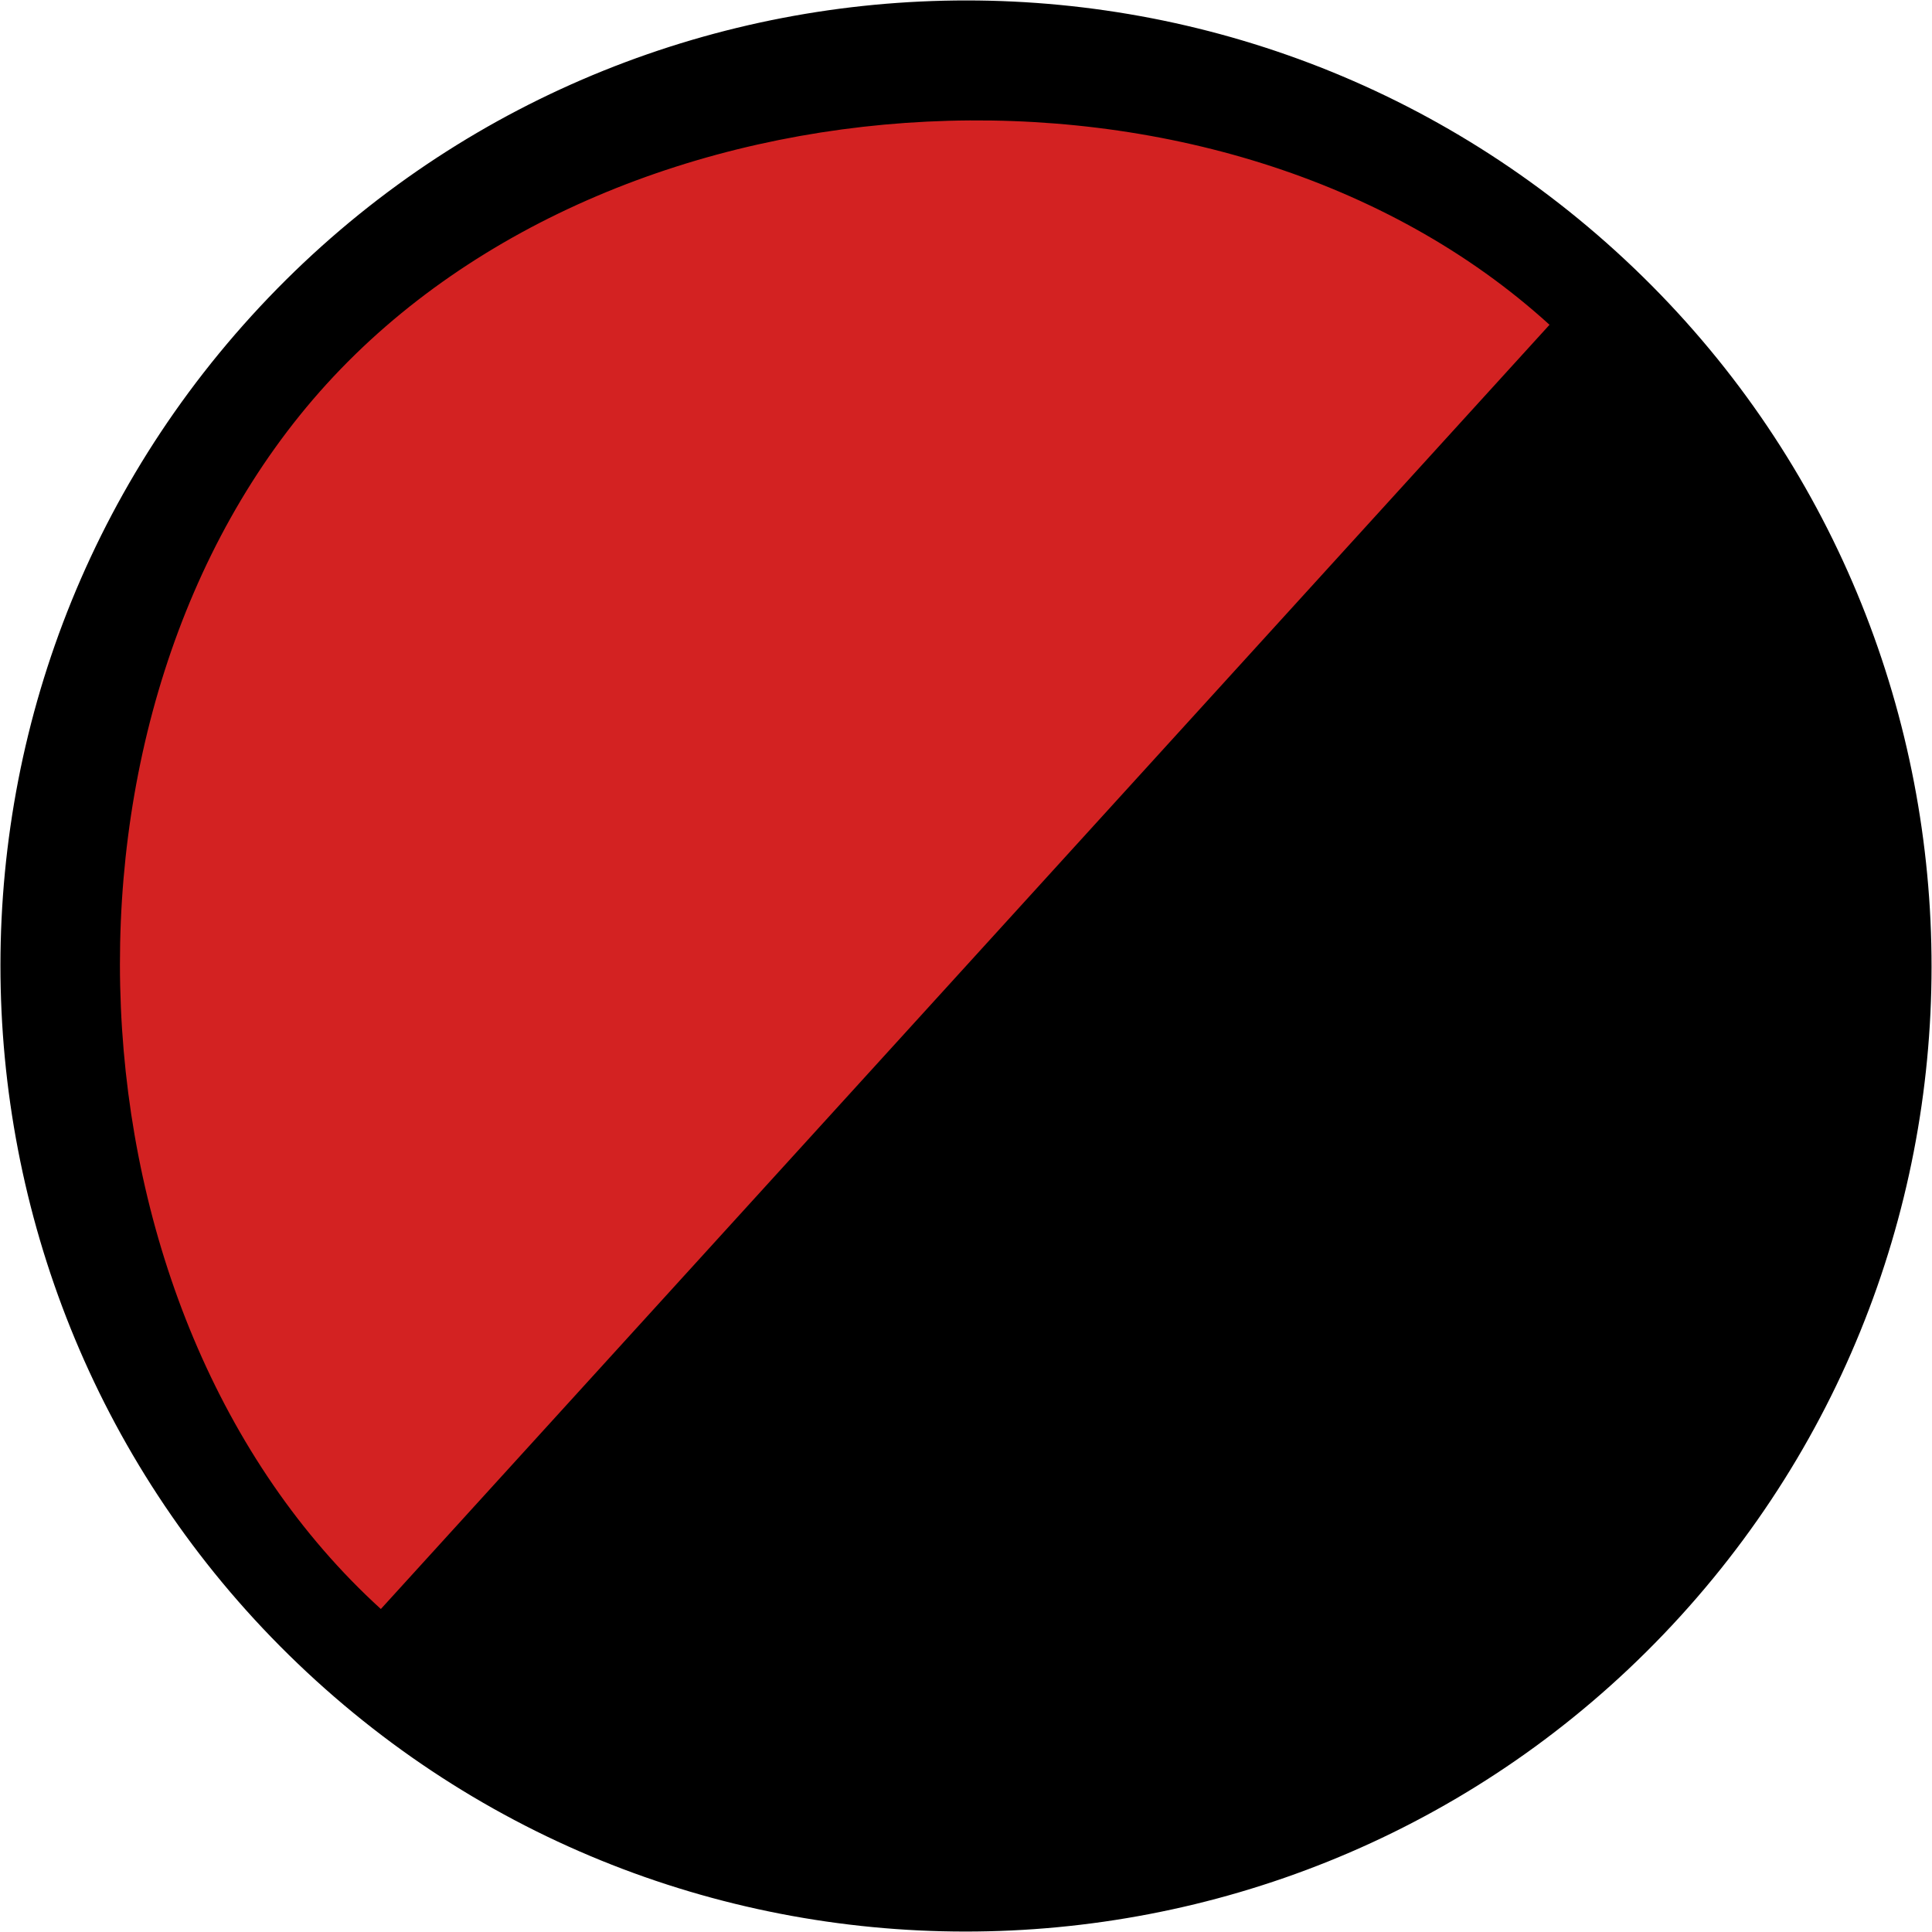 <svg width="800" height="800" viewBox="0 0 800 800" fill="none" xmlns="http://www.w3.org/2000/svg">
<path class="t01" d="M767 399.5C767 609.092 600.002 779 394 779C187.998 779 21 609.092 21 399.5C21 189.908 187.998 20 394 20C600.002 20 767 189.908 767 399.5Z" fill="#d32222"/>
<path d="M130.782 695.84C293.908 844.288 547.393 832.344 695.841 669.218C844.288 506.092 832.347 252.609 669.22 104.161C506.094 -44.286 252.609 -32.346 104.161 130.78C-44.286 293.906 -32.344 547.393 130.782 695.84ZM641.625 134.485L157.704 666.257C23.104 543.769 12.737 293.647 135.225 159.048C257.713 24.448 507.026 11.997 641.625 134.485Z" fill="black"/>
</svg>
